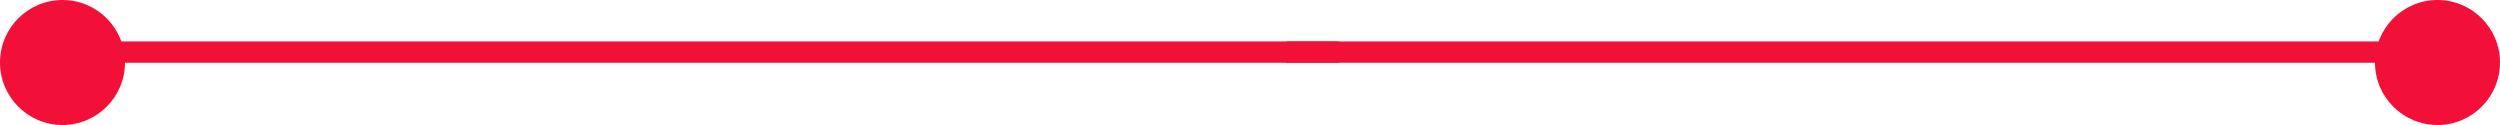 <svg xmlns="http://www.w3.org/2000/svg" width="240" height="12" viewBox="0 0 240 12">
  <g id="Grupo_38664" data-name="Grupo 38664" transform="translate(-68.5 -178)">
    <g id="Caminho_230" data-name="Caminho 230" transform="translate(68.5 178)" fill="#f20f38">
      <path d="M 6 11 C 3.243 11 1 8.757 1 6 C 1 3.243 3.243 1 6 1 C 8.757 1 11 3.243 11 6 C 11 8.757 8.757 11 6 11 Z" stroke="none"/>
      <path d="M 6 2 C 3.794 2 2 3.794 2 6 C 2 8.206 3.794 10 6 10 C 8.206 10 10 8.206 10 6 C 10 3.794 8.206 2 6 2 M 6 0 C 9.314 0 12 2.686 12 6 C 12 9.314 9.314 12 6 12 C 2.686 12 0 9.314 0 6 C 0 2.686 2.686 0 6 0 Z" stroke="none" fill="#f20f38"/>
    </g>
    <g id="Caminho_230-2" data-name="Caminho 230" transform="translate(296.5 178)" fill="#f20f38">
      <path d="M 6 11 C 3.243 11 1 8.757 1 6 C 1 3.243 3.243 1 6 1 C 8.757 1 11 3.243 11 6 C 11 8.757 8.757 11 6 11 Z" stroke="none"/>
      <path d="M 6 2 C 3.794 2 2 3.794 2 6 C 2 8.206 3.794 10 6 10 C 8.206 10 10 8.206 10 6 C 10 3.794 8.206 2 6 2 M 6 0 C 9.314 0 12 2.686 12 6 C 12 9.314 9.314 12 6 12 C 2.686 12 0 9.314 0 6 C 0 2.686 2.686 0 6 0 Z" stroke="none" fill="#f20f38"/>
    </g>
    <g id="Retângulo_108" data-name="Retângulo 108" transform="translate(78 182)" fill="#f20f38" stroke="#f20f38" stroke-width="1">
      <rect width="119" height="2" stroke="none"/>
      <rect x="0.5" y="0.5" width="118" height="1" fill="none"/>
    </g>
    <g id="Retângulo_109" data-name="Retângulo 109" transform="translate(192 182)" fill="#f20f38" stroke="#f20f38" stroke-width="1">
      <rect width="106" height="2" stroke="none"/>
      <rect x="0.5" y="0.5" width="105" height="1" fill="none"/>
    </g>
  </g>
</svg>
